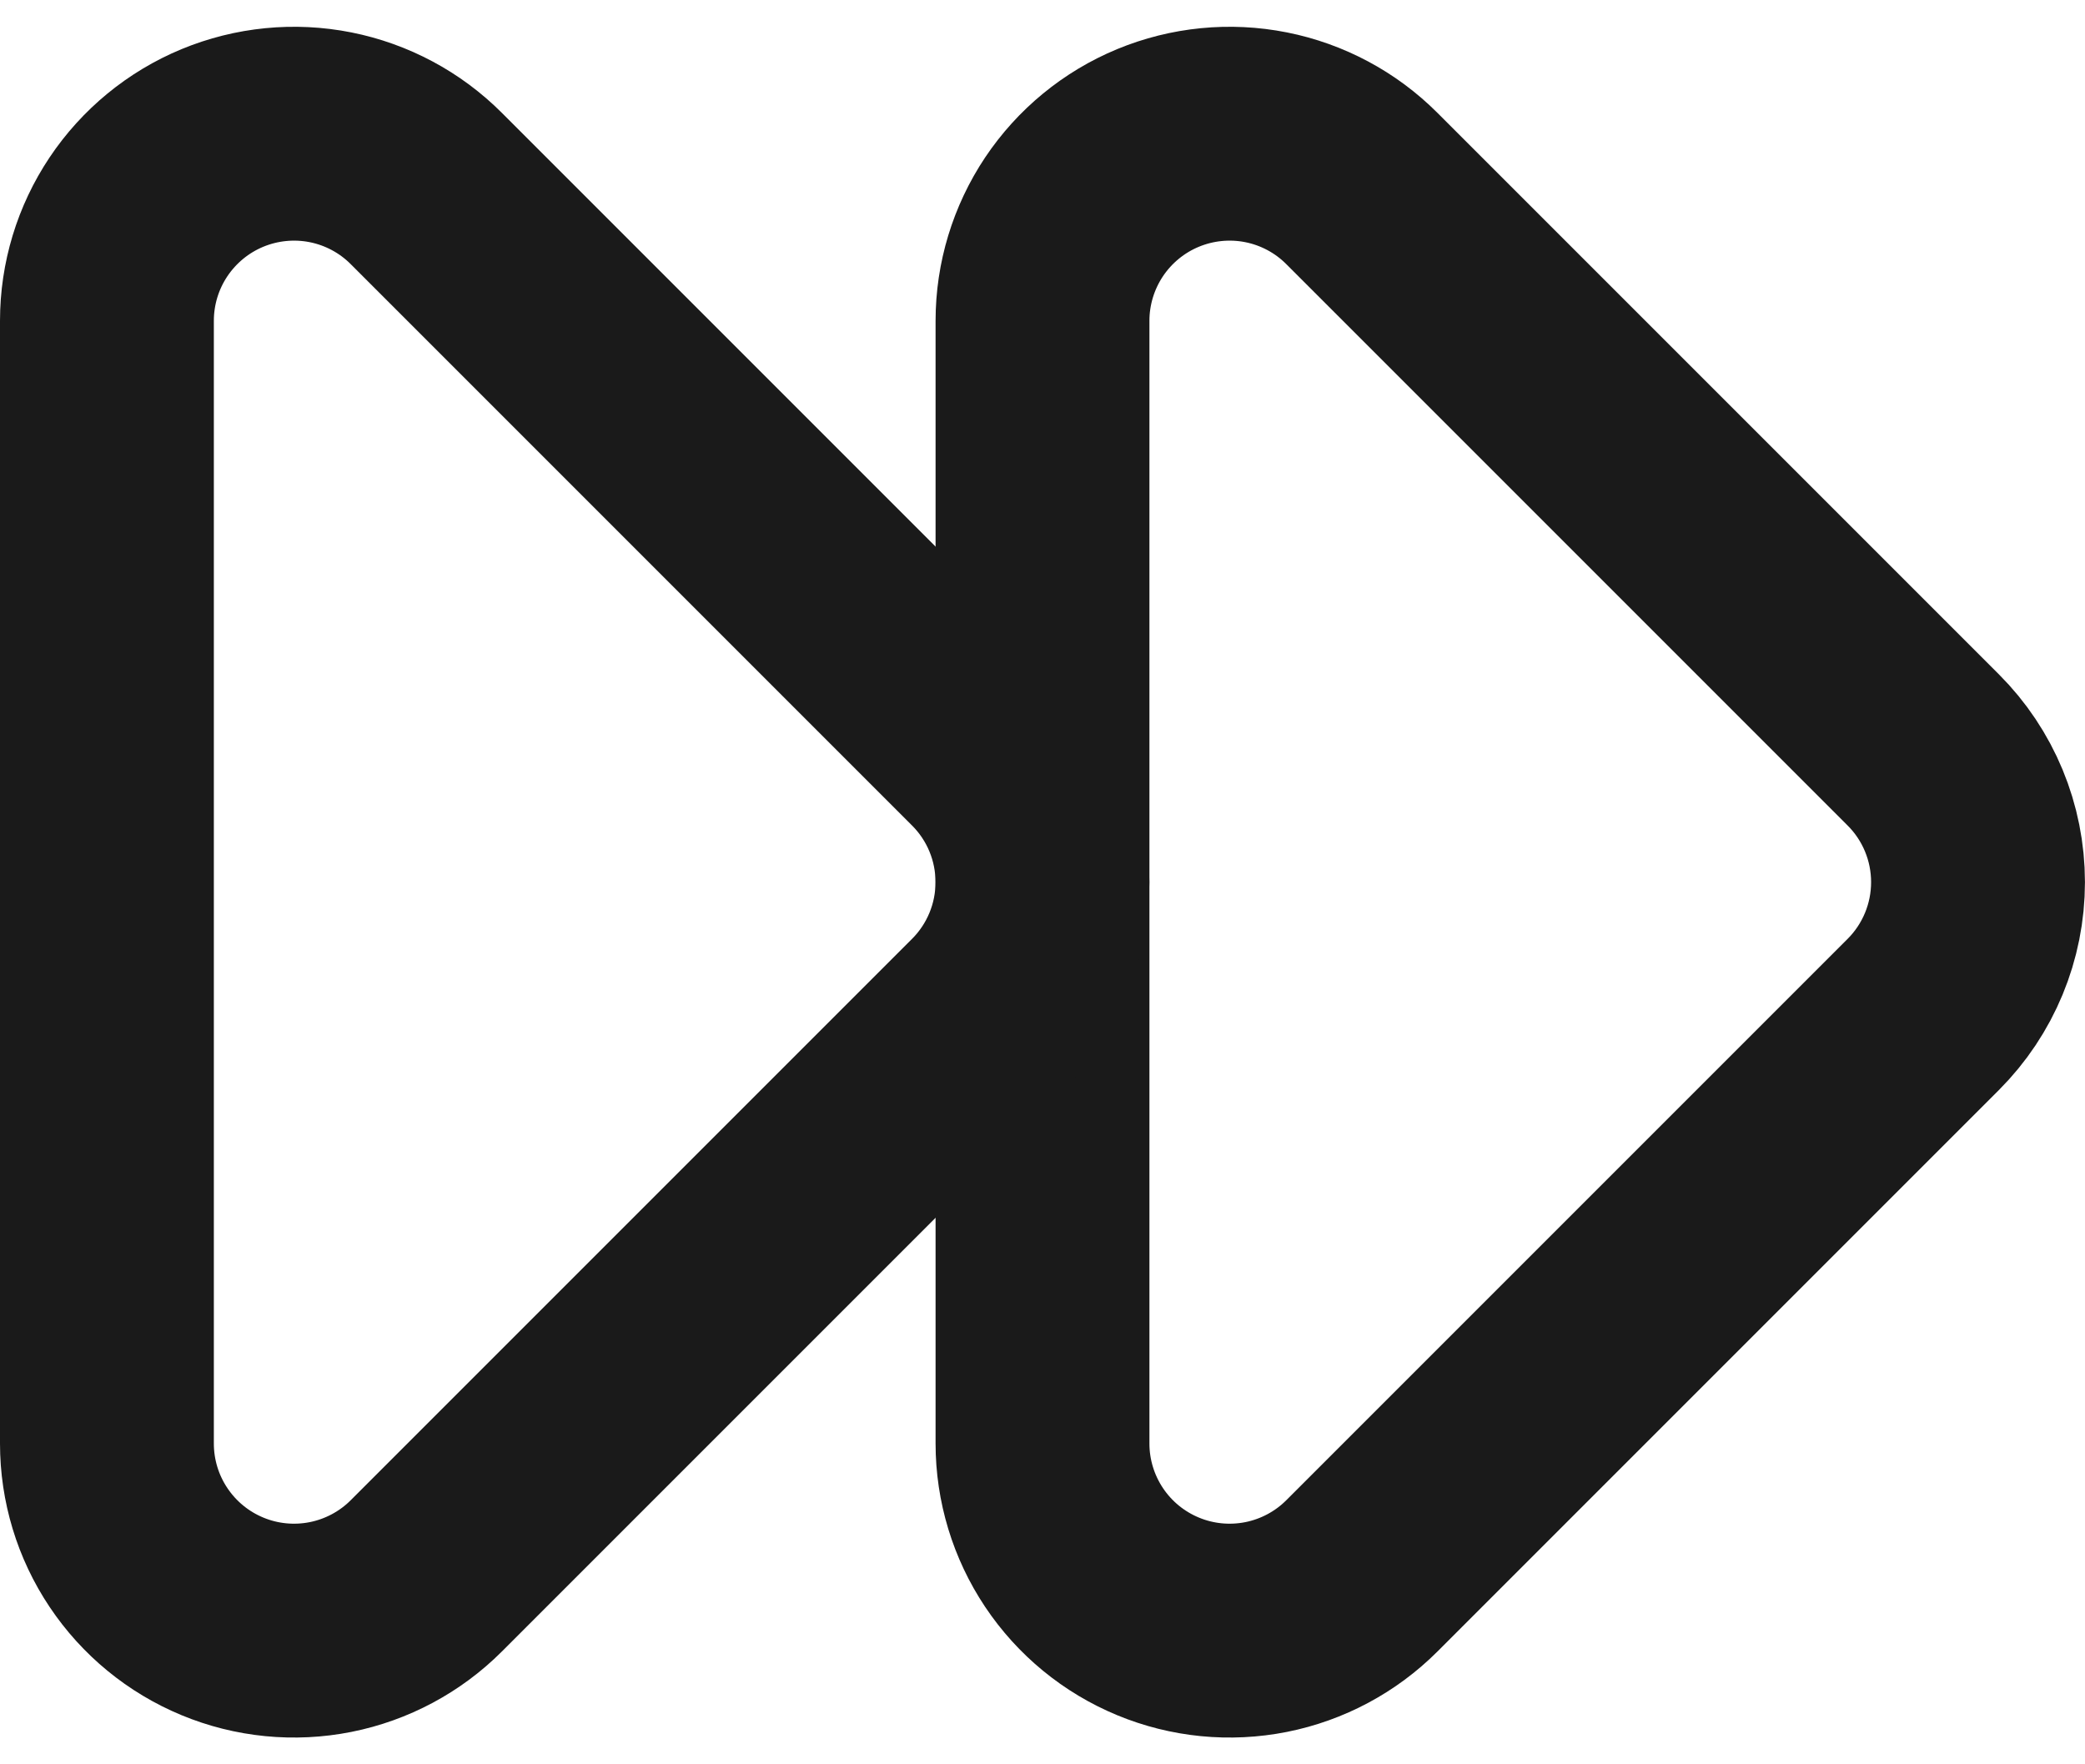 <svg width="39" height="33" viewBox="0 0 39 33" fill="none" xmlns="http://www.w3.org/2000/svg">
<path d="M19.5 6C19.5 5.308 19.706 4.632 20.09 4.056C20.475 3.481 21.021 3.032 21.661 2.767C22.3 2.503 23.004 2.433 23.683 2.568C24.361 2.703 24.985 3.036 25.474 3.526L35.974 14.026C36.631 14.682 36.999 15.572 36.999 16.5C36.999 17.428 36.631 18.318 35.974 18.975L25.474 29.475C24.985 29.964 24.361 30.297 23.683 30.432C23.004 30.567 22.3 30.498 21.661 30.233C21.021 29.968 20.475 29.52 20.09 28.944C19.706 28.369 19.5 27.692 19.5 27V6Z" stroke="#1A1A1A" stroke-width="4" stroke-linecap="round" stroke-linejoin="round"/>
<path d="M2 6C2 5.308 2.205 4.632 2.59 4.056C2.975 3.481 3.521 3.032 4.161 2.767C4.8 2.503 5.504 2.433 6.183 2.568C6.861 2.703 7.485 3.036 7.974 3.526L18.474 14.026C19.131 14.682 19.499 15.572 19.499 16.5C19.499 17.428 19.131 18.318 18.474 18.975L7.974 29.475C7.485 29.964 6.861 30.297 6.183 30.432C5.504 30.567 4.8 30.498 4.161 30.233C3.521 29.968 2.975 29.52 2.59 28.944C2.205 28.369 2 27.692 2 27V6Z" stroke="#1A1A1A" stroke-width="4" stroke-linecap="round" stroke-linejoin="round"/>
</svg>
